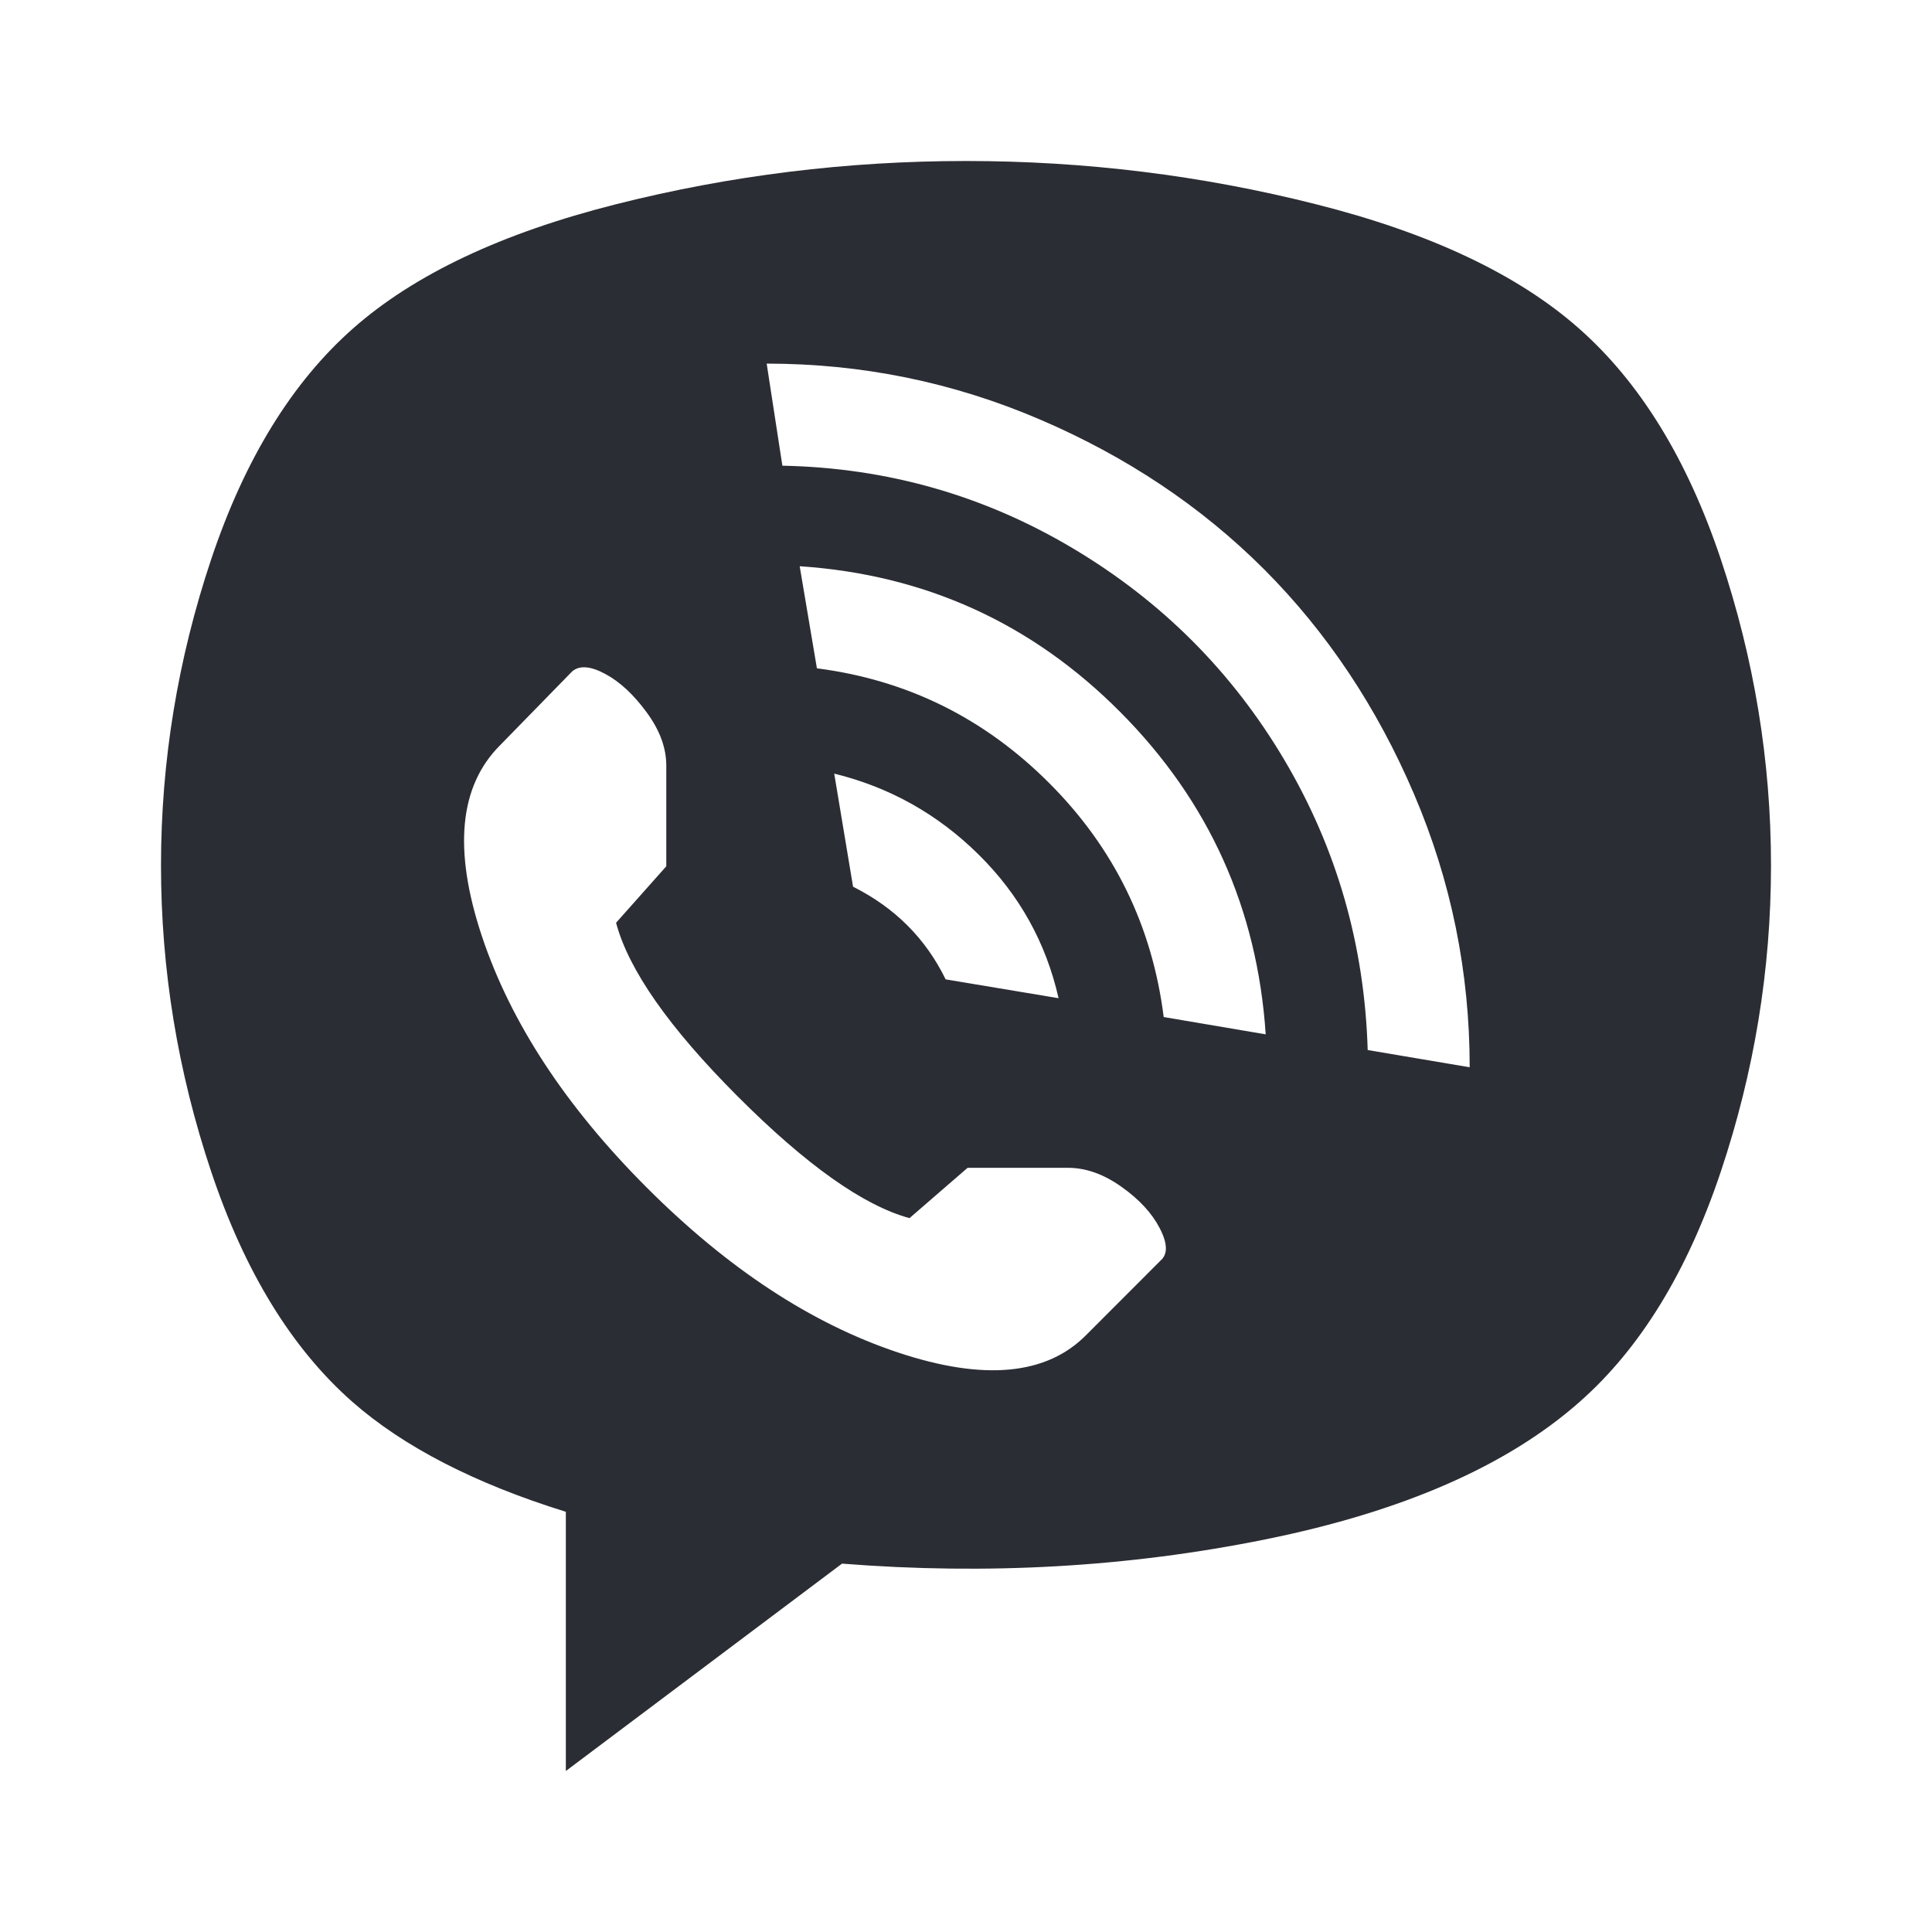 <svg width="24" height="24" viewBox="0 0 24 24" fill="none" xmlns="http://www.w3.org/2000/svg">
<path d="M19.622 17.415C18.725 18.208 17.426 18.777 15.723 19.122C14.021 19.467 12.266 19.567 10.46 19.424L7.029 22V18.78C5.899 18.429 5.015 17.974 4.378 17.415C3.624 16.751 3.04 15.798 2.624 14.556C2.208 13.314 2 12.046 2 10.751C2 9.457 2.208 8.189 2.624 6.946C3.04 5.704 3.628 4.748 4.388 4.078C5.148 3.408 6.237 2.894 7.653 2.537C9.07 2.179 10.518 2 12 2C13.482 2 14.931 2.179 16.347 2.537C17.764 2.894 18.852 3.408 19.612 4.078C20.372 4.748 20.96 5.704 21.376 6.946C21.792 8.189 22 9.457 22 10.751C22 12.046 21.792 13.314 21.376 14.556C20.96 15.798 20.376 16.751 19.622 17.415ZM14.456 12.634L15.723 12.849C15.619 11.288 15.018 9.954 13.92 8.849C12.822 7.743 11.493 7.138 9.934 7.034L10.148 8.302C11.266 8.446 12.227 8.92 13.033 9.727C13.839 10.533 14.313 11.502 14.456 12.634ZM10.363 9.61L10.597 11.015C11.116 11.275 11.5 11.659 11.747 12.166L13.15 12.4C12.994 11.711 12.663 11.115 12.156 10.615C11.649 10.114 11.051 9.779 10.363 9.61ZM8.277 10.761V9.512C8.277 9.291 8.196 9.07 8.033 8.849C7.871 8.628 7.699 8.468 7.517 8.371C7.335 8.273 7.198 8.263 7.107 8.341L6.211 9.259C5.704 9.766 5.629 10.556 5.986 11.629C6.344 12.702 7.026 13.743 8.033 14.751C9.04 15.759 10.08 16.442 11.152 16.8C12.224 17.158 13.007 17.083 13.501 16.576L14.417 15.659C14.508 15.581 14.505 15.447 14.407 15.258C14.31 15.07 14.151 14.898 13.93 14.742C13.709 14.585 13.488 14.507 13.267 14.507H12.02L11.298 15.132C10.726 14.976 10.015 14.472 9.164 13.62C8.313 12.768 7.809 12.049 7.653 11.463L8.277 10.761ZM9.524 4.517L9.719 5.785C11.019 5.811 12.221 6.153 13.325 6.81C14.43 7.467 15.307 8.345 15.957 9.444C16.607 10.543 16.951 11.743 16.99 13.044L18.257 13.258C18.257 12.075 18.027 10.943 17.565 9.863C17.104 8.784 16.483 7.854 15.704 7.073C14.924 6.293 13.995 5.672 12.916 5.21C11.838 4.748 10.707 4.517 9.524 4.517Z" fill="#2B2D34"/>
</svg>
